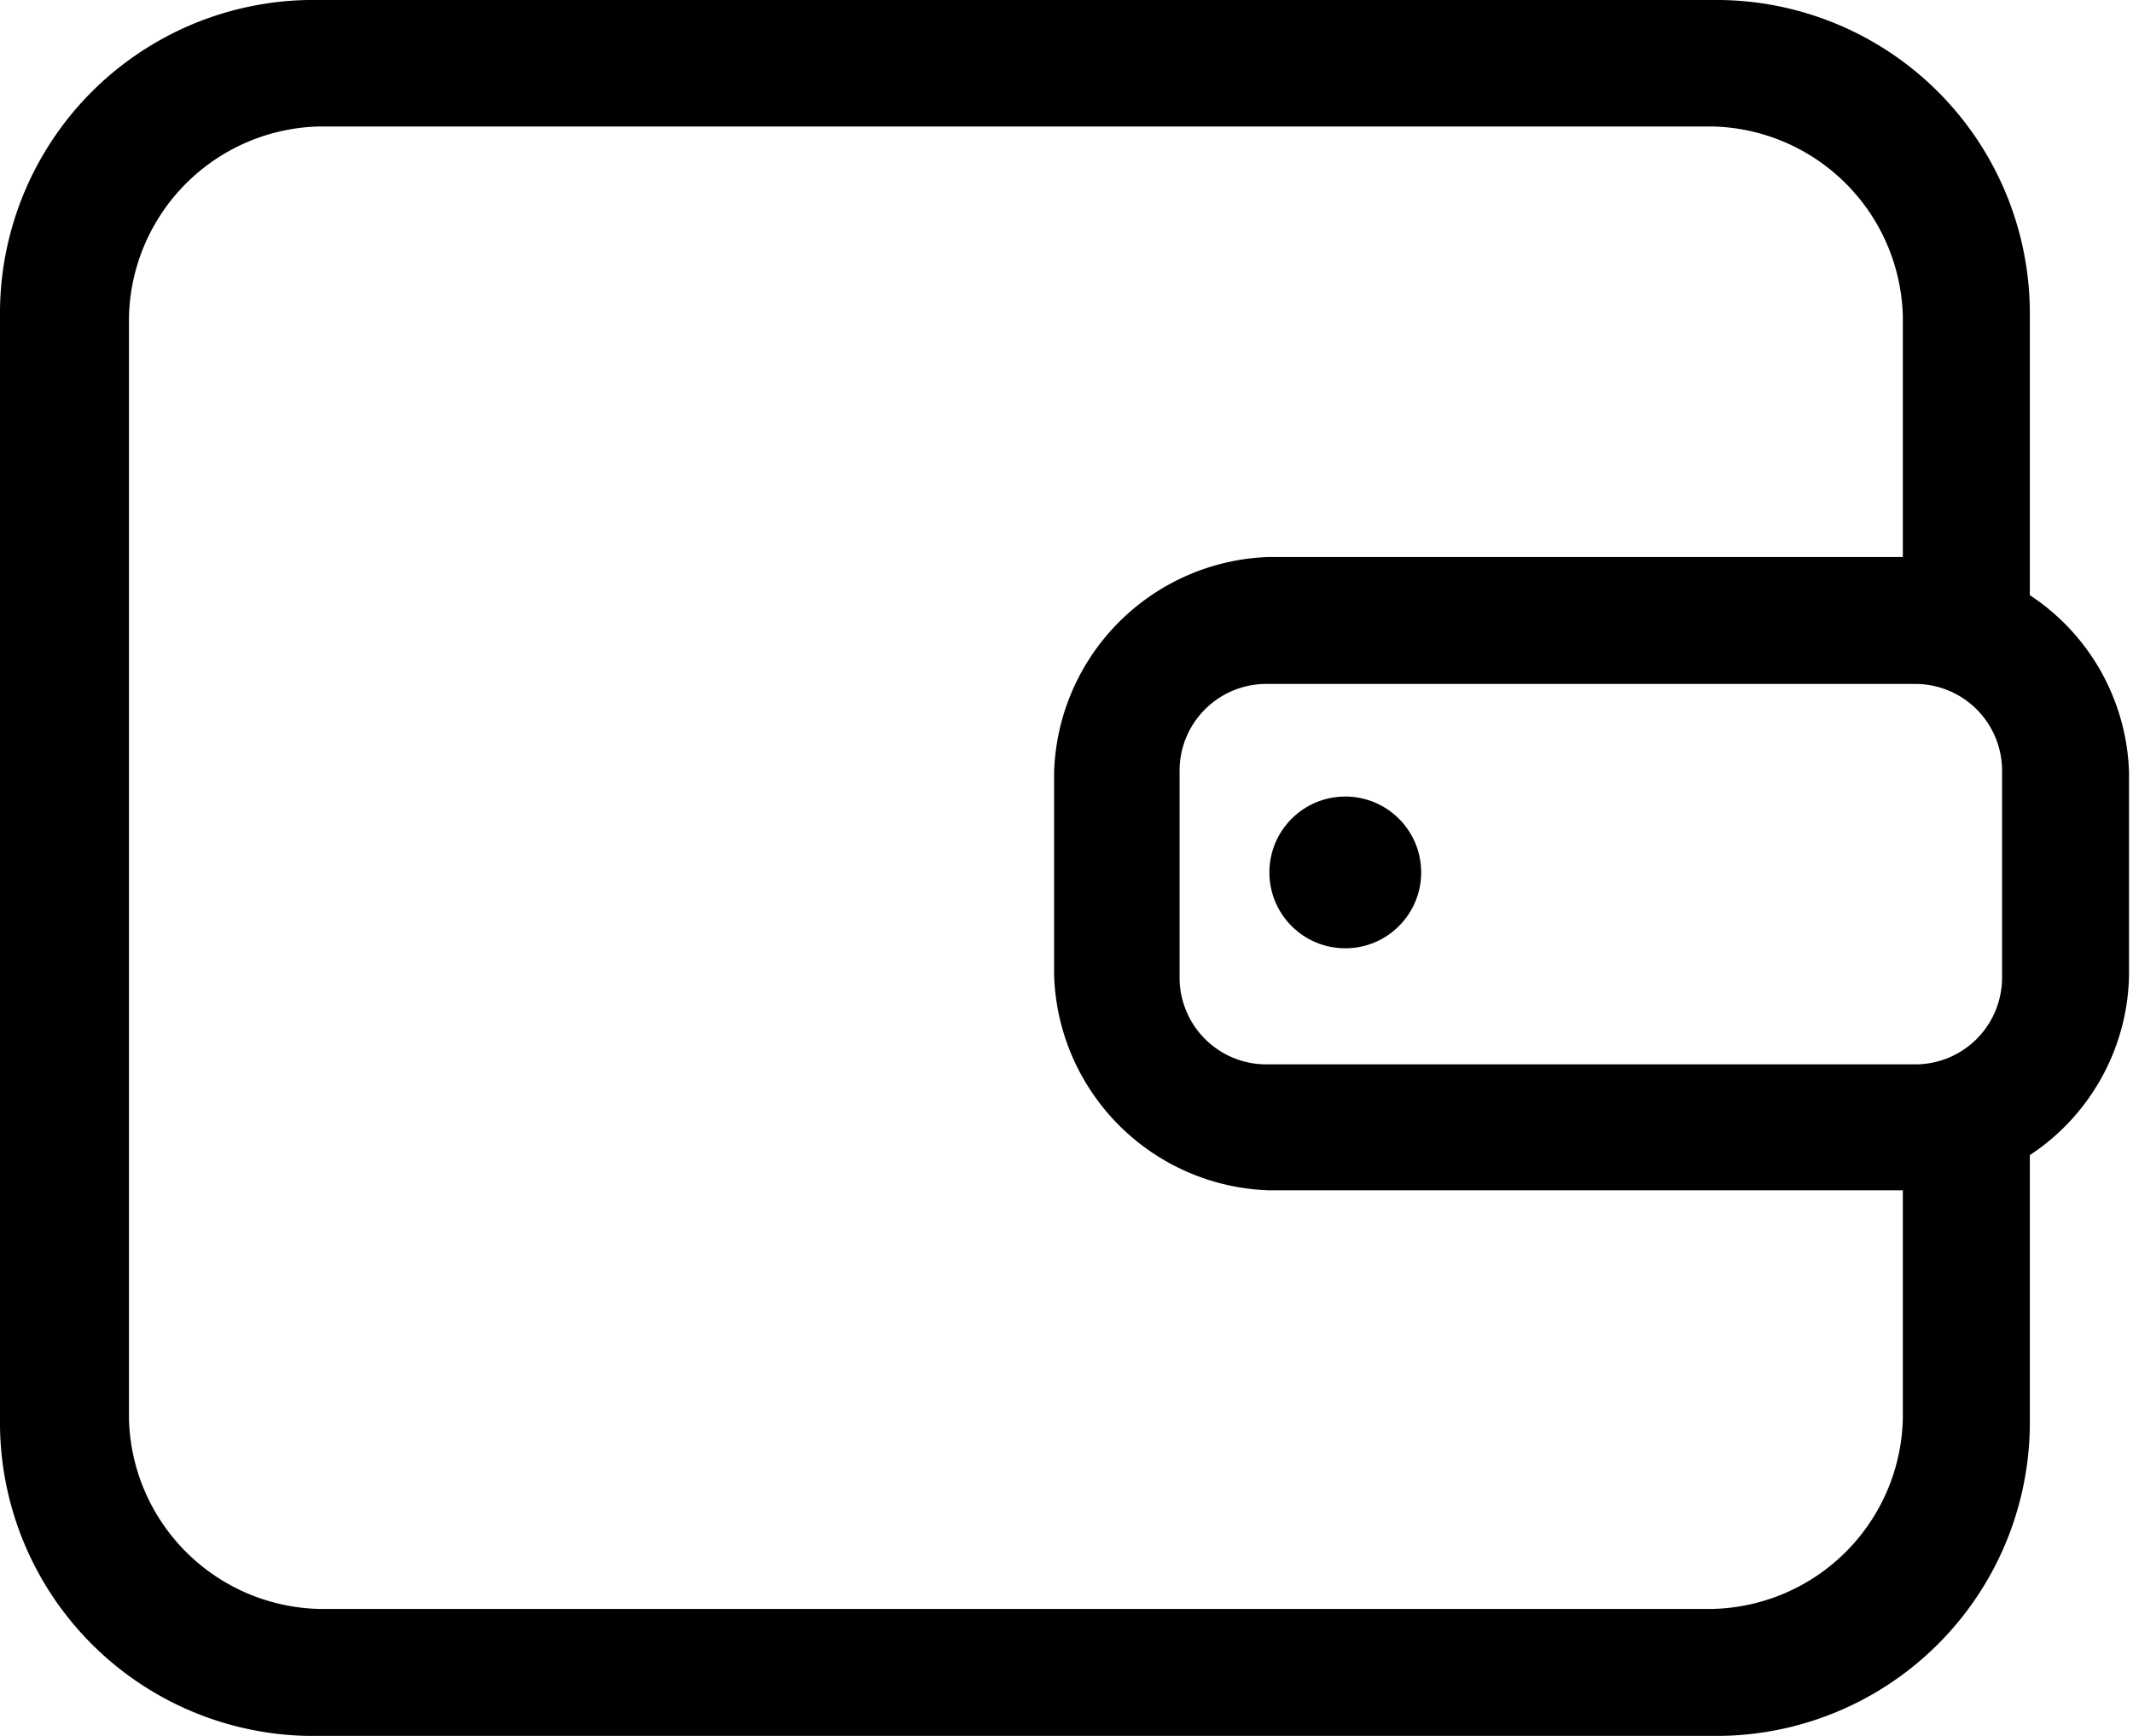 <svg id="Слой_1" data-name="Слой 1" xmlns="http://www.w3.org/2000/svg" viewBox="0 0 43 35"><title>Монтажная область 3</title><path d="M40.92,12V6.39A6.32,6.32,0,0,0,34.53,0H6.43A6.32,6.32,0,0,0,0,6.39V28.61A6.32,6.32,0,0,0,6.43,35h28.1a6.32,6.32,0,0,0,6.39-6.39V23.29a4.44,4.44,0,0,0,2-3.62V15.58A4.44,4.44,0,0,0,40.92,12ZM38.36,28.61a3.93,3.93,0,0,1-3.83,3.83H6.43a3.93,3.93,0,0,1-3.83-3.83V6.39A3.93,3.93,0,0,1,6.43,2.55h28.1a3.93,3.93,0,0,1,3.83,3.83v4.85H25.59a4.48,4.48,0,0,0-4.34,4.34v4.09A4.48,4.48,0,0,0,25.59,24H38.36Zm2-8.94a1.75,1.75,0,0,1-1.79,1.79h-13a1.75,1.75,0,0,1-1.79-1.79V15.58a1.75,1.75,0,0,1,1.79-1.79h13a1.75,1.75,0,0,1,1.79,1.79Z"/><circle cx="27.12" cy="17.59" r="1.53"/></svg>